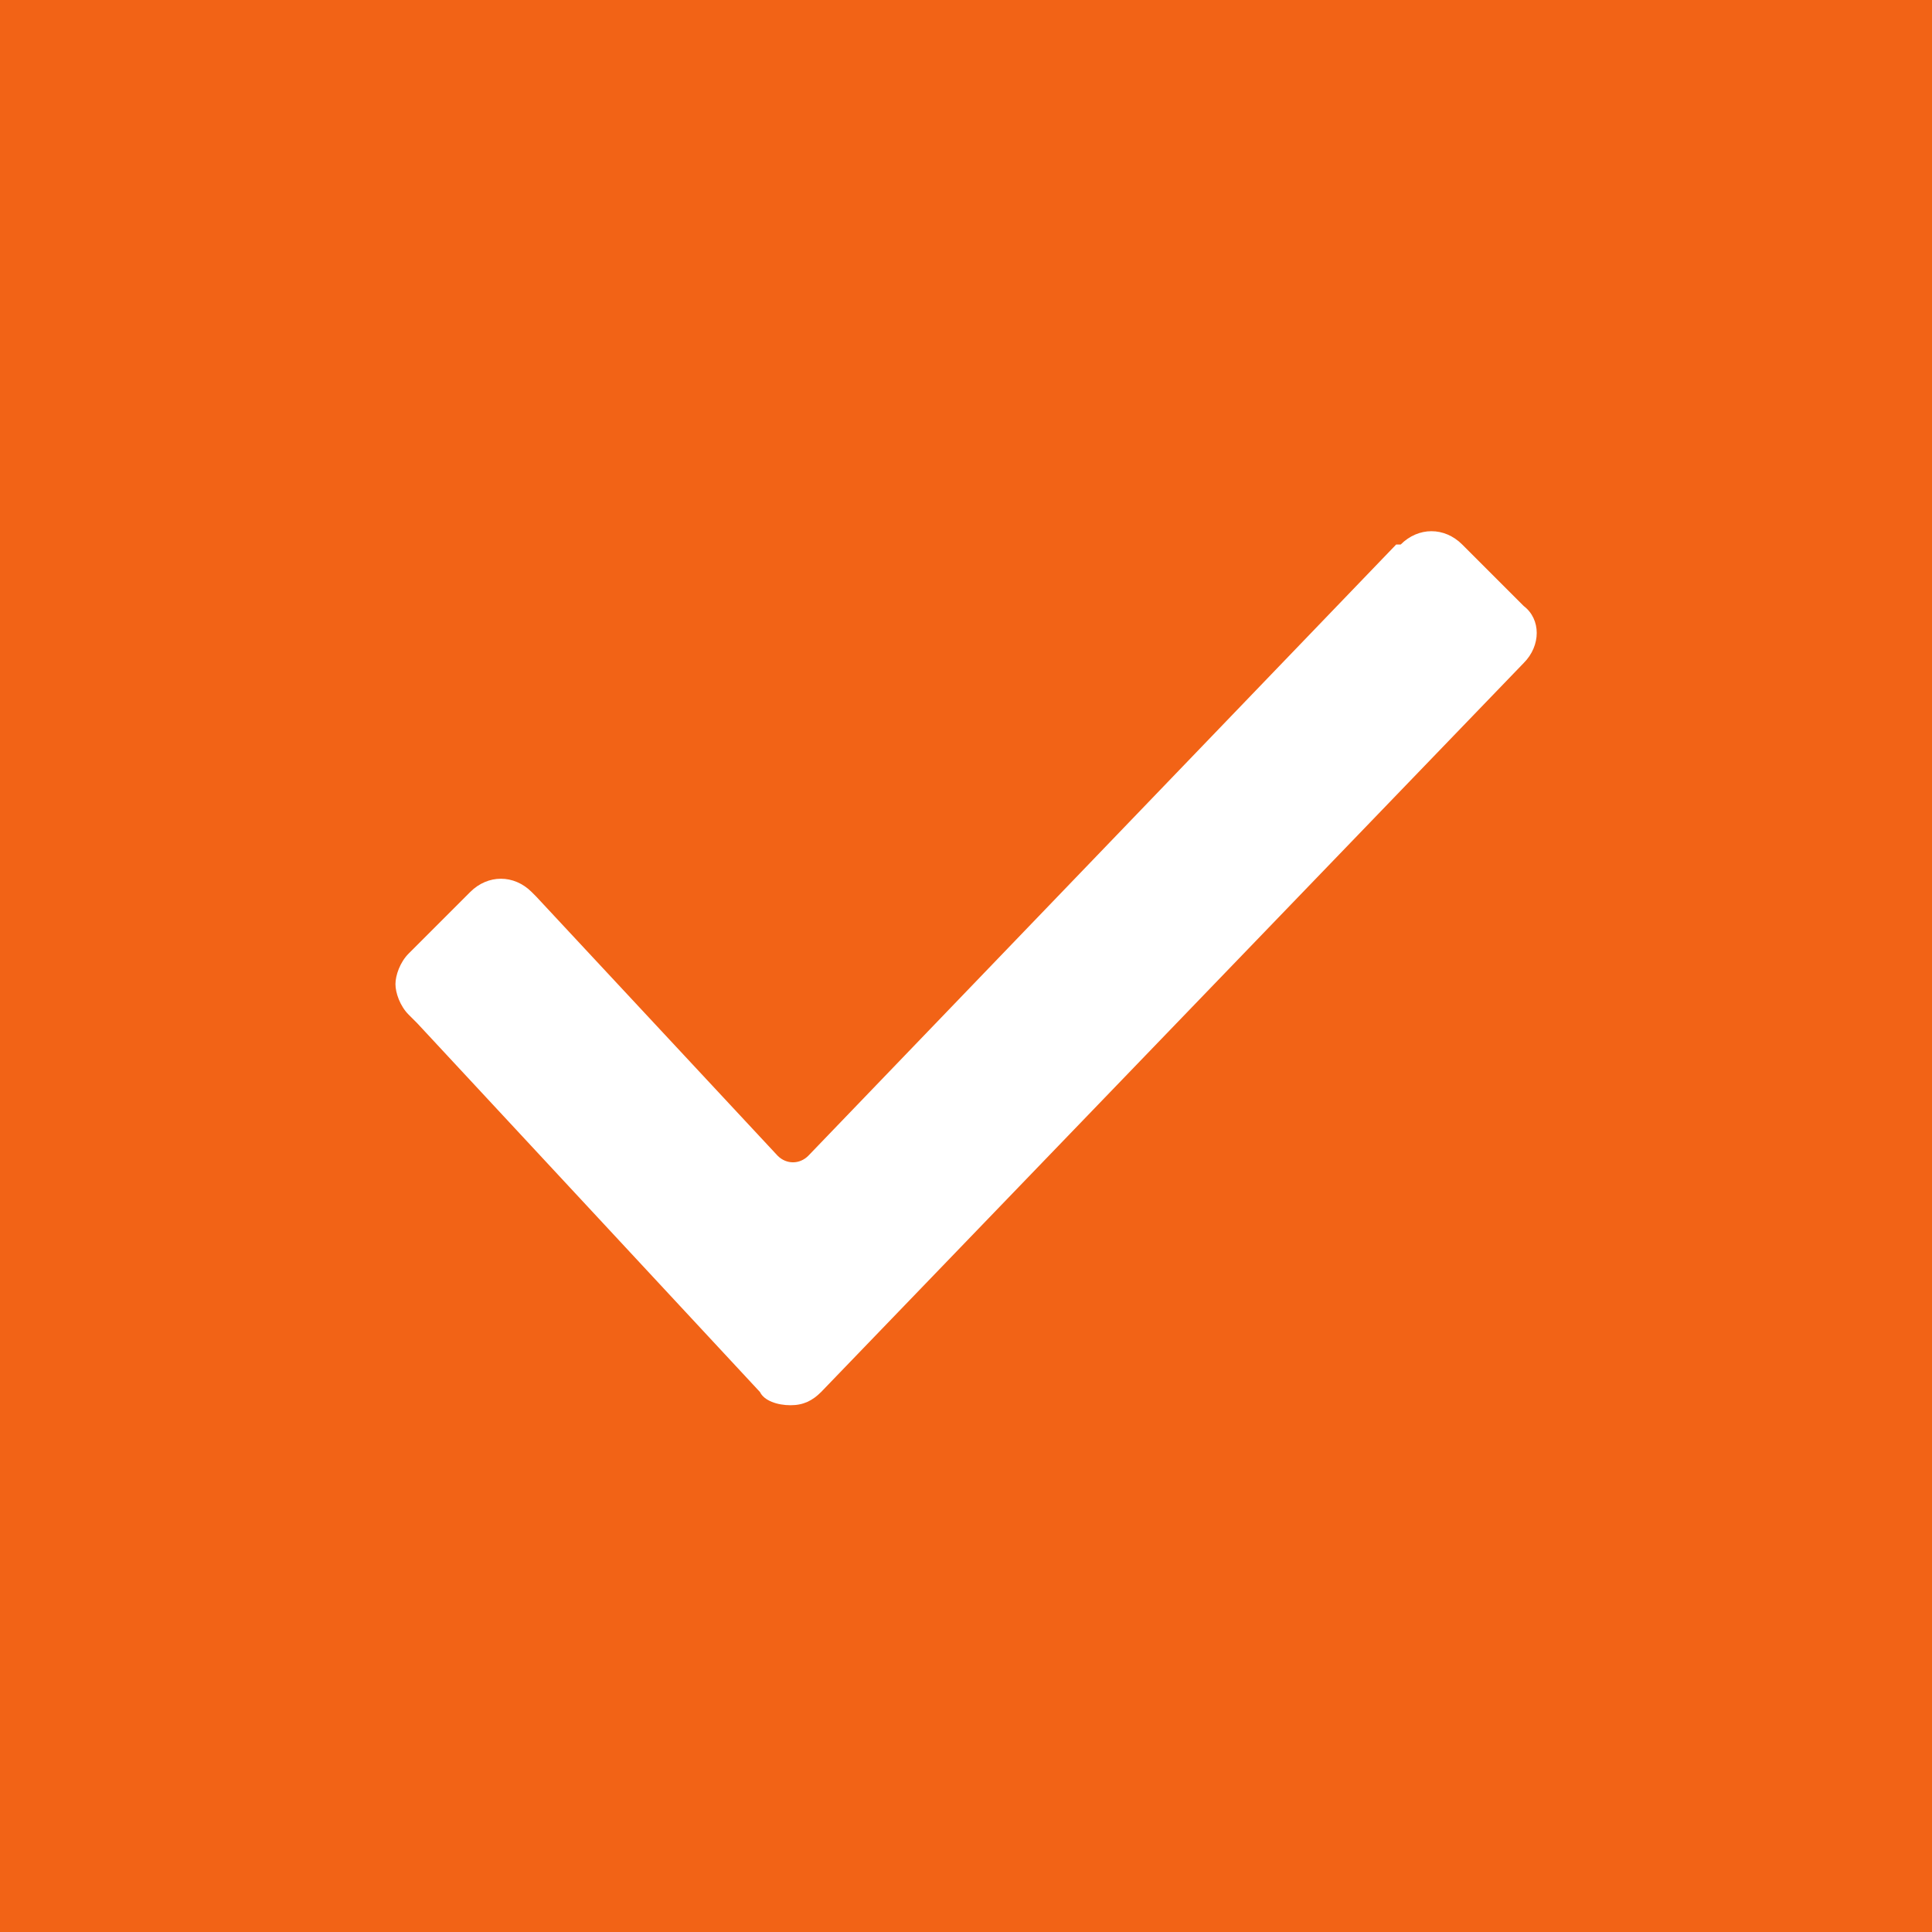 <?xml version="1.0" encoding="utf-8"?>
<!-- Generator: Adobe Illustrator 22.0.0, SVG Export Plug-In . SVG Version: 6.00 Build 0)  -->
<svg version="1.1" id="Слой_1" xmlns="http://www.w3.org/2000/svg" xmlns:xlink="http://www.w3.org/1999/xlink" x="0px" y="0px"
	 viewBox="0 0 512 512" style="enable-background:new 0 0 512 512;" xml:space="preserve">
<style type="text/css">
	.st0{fill:#F26316;}
</style>
<path class="st0" d="M0,0c0,0,0,370,0,512c0,0,370,0,512,0c0,0,0-370,0-512C512,0,142,0,0,0z M403.8,175.7L403.8,175.7L217.6,368.9
	c-2.3,2.3-4.7,3.5-8.1,3.5c-3.5,0-7-1.2-8.1-3.5l-90.8-97.7l-2.3-2.3c-2.3-2.3-3.5-5.8-3.5-8.1c0-2.3,1.2-5.8,3.5-8.1l16.3-16.3
	c4.7-4.7,11.6-4.7,16.3,0l1.2,1.2l64,68.7c2.3,2.3,5.8,2.3,8.1,0L370,144.3h1.2c4.7-4.7,11.6-4.7,16.3,0l16.3,16.3
	C408.4,164.1,408.4,171.1,403.8,175.7L403.8,175.7z"/>
</svg>
